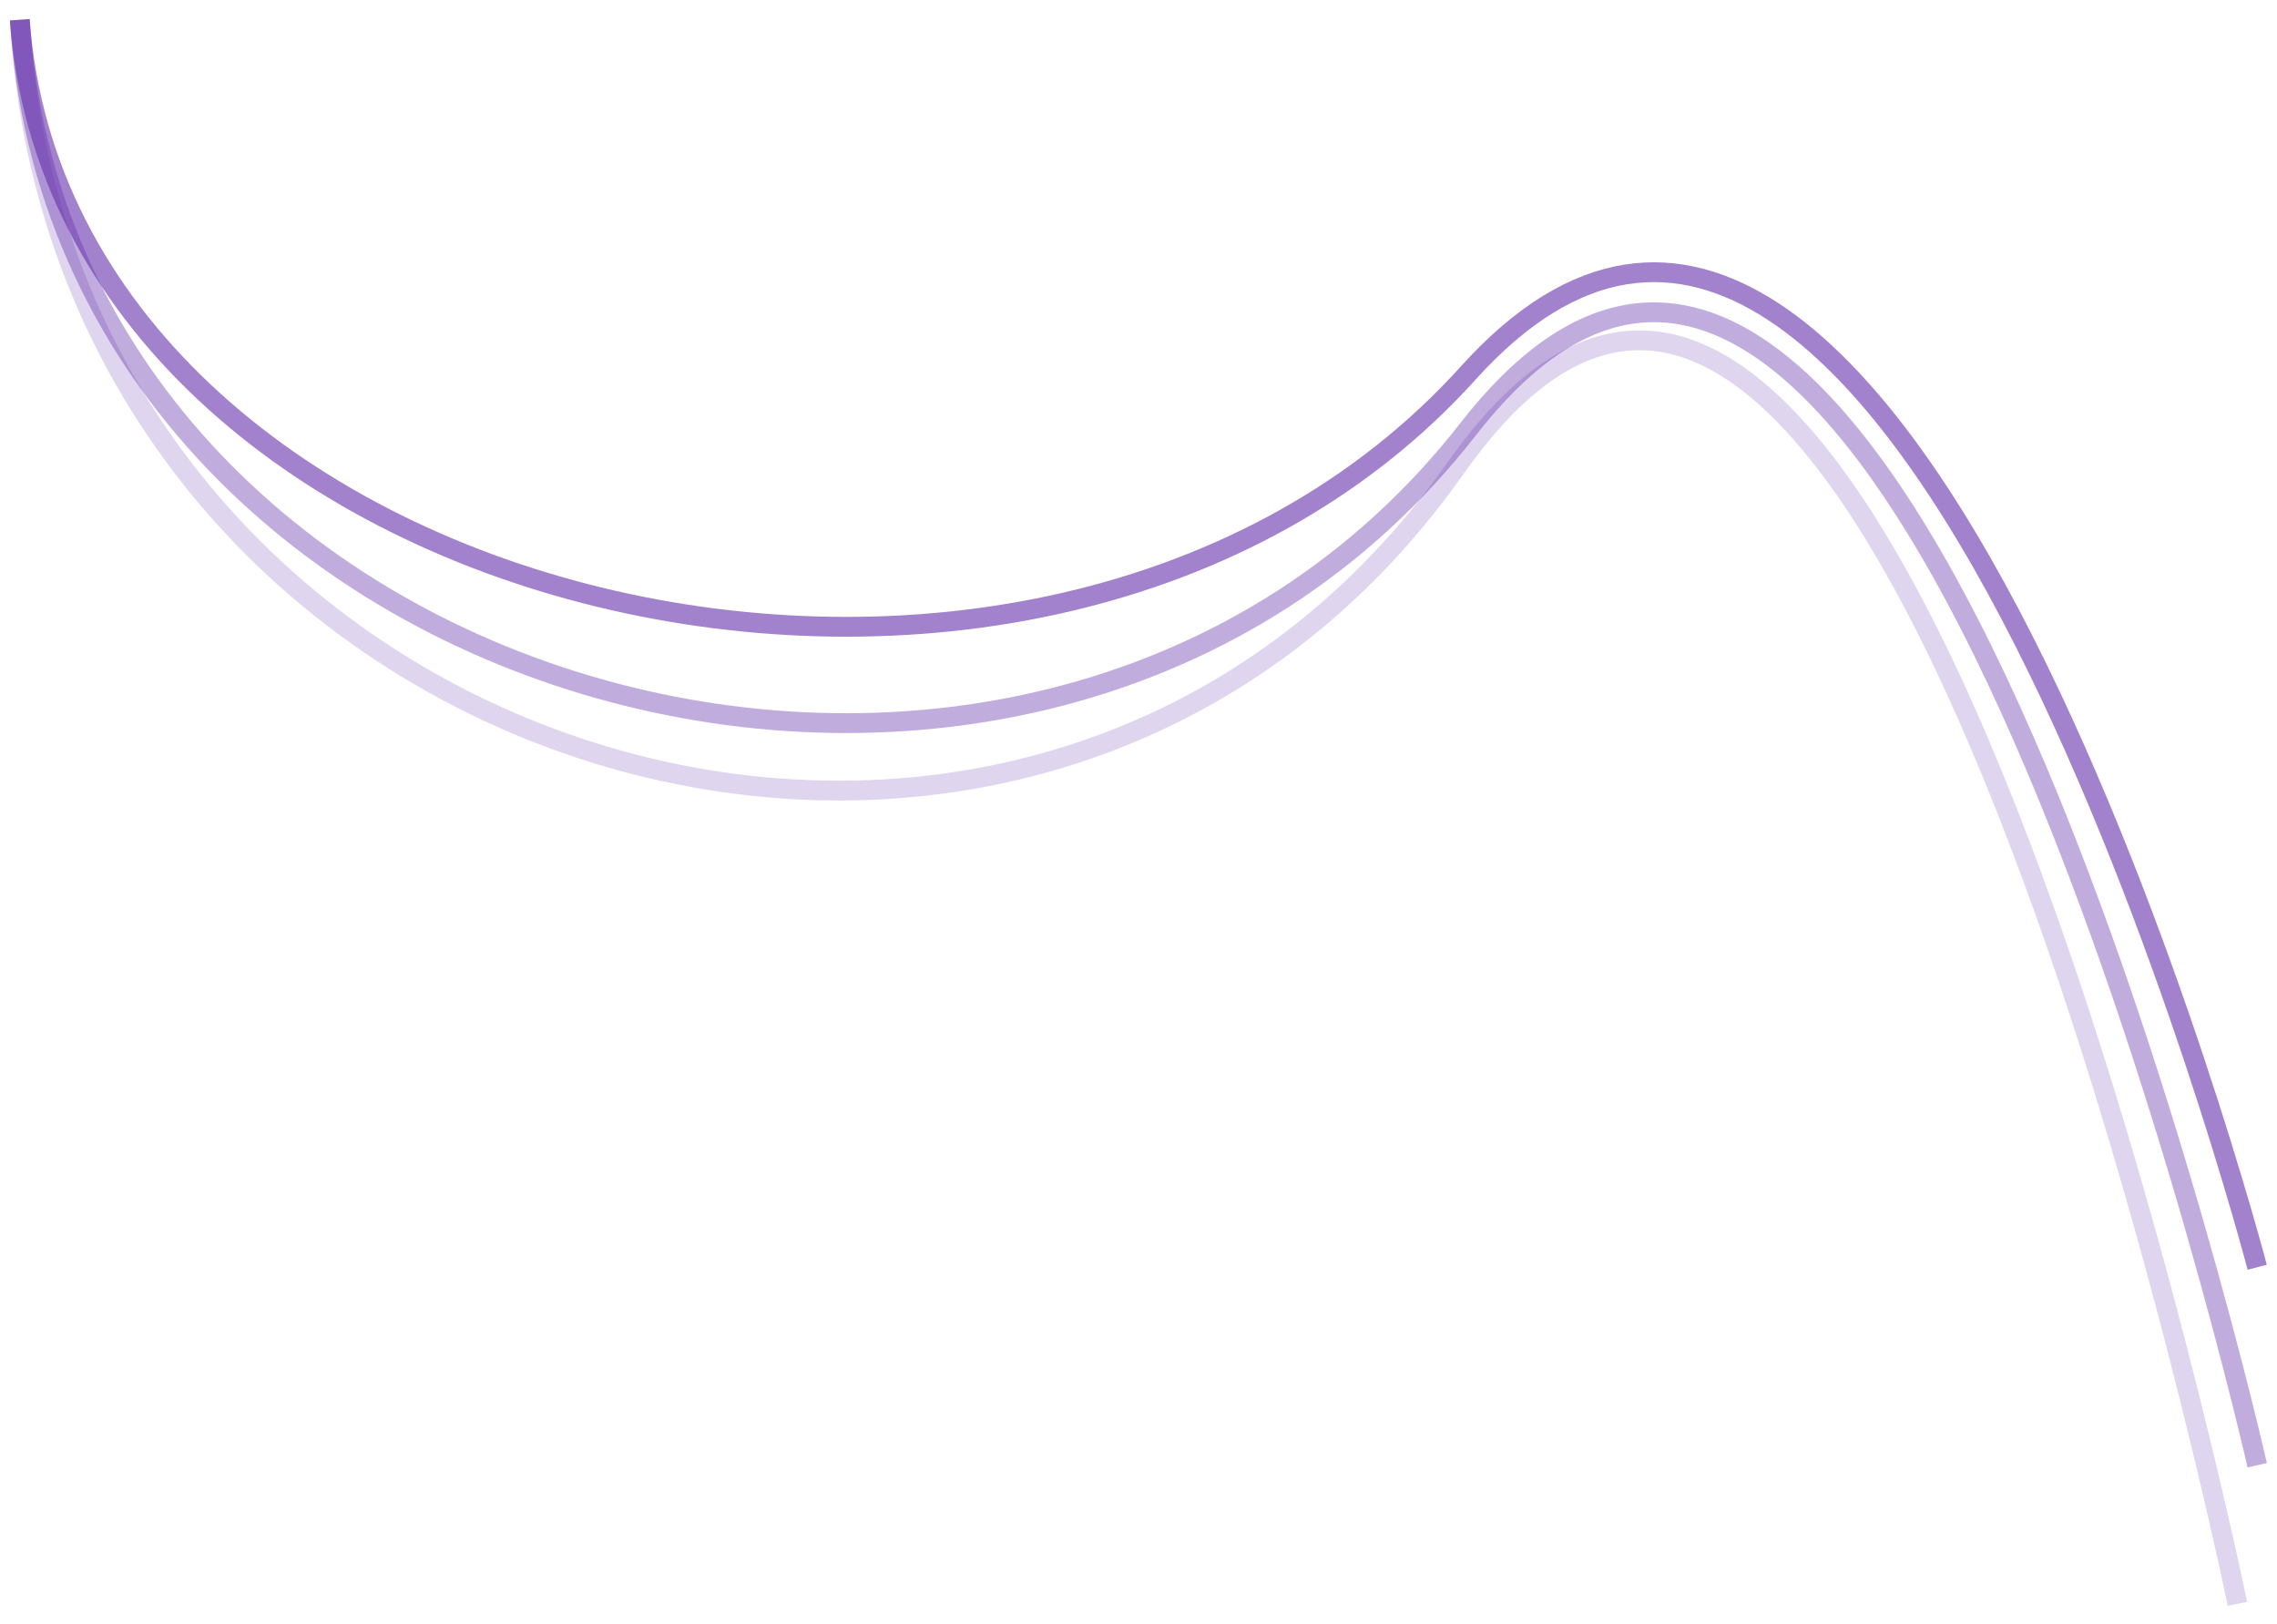 <svg width="115" height="82" viewBox="0 0 115 82" fill="none" xmlns="http://www.w3.org/2000/svg">
<path d="M1 1C3.192 30.901 52.429 42.901 74.16 18.83C95.891 -5.241 114 64 114 64" stroke="#6630AC" stroke-opacity="0.6"/>
<path d="M1 1C3.192 35.647 52.429 49.552 74.16 21.66C95.891 -6.231 114 74 114 74" stroke="#6630AC" stroke-opacity="0.4"/>
<path d="M1 1C3.173 38.97 51.974 54.208 73.513 23.642C95.051 -6.925 113 81 113 81" stroke="#6630AC" stroke-opacity="0.2"/>
</svg>
